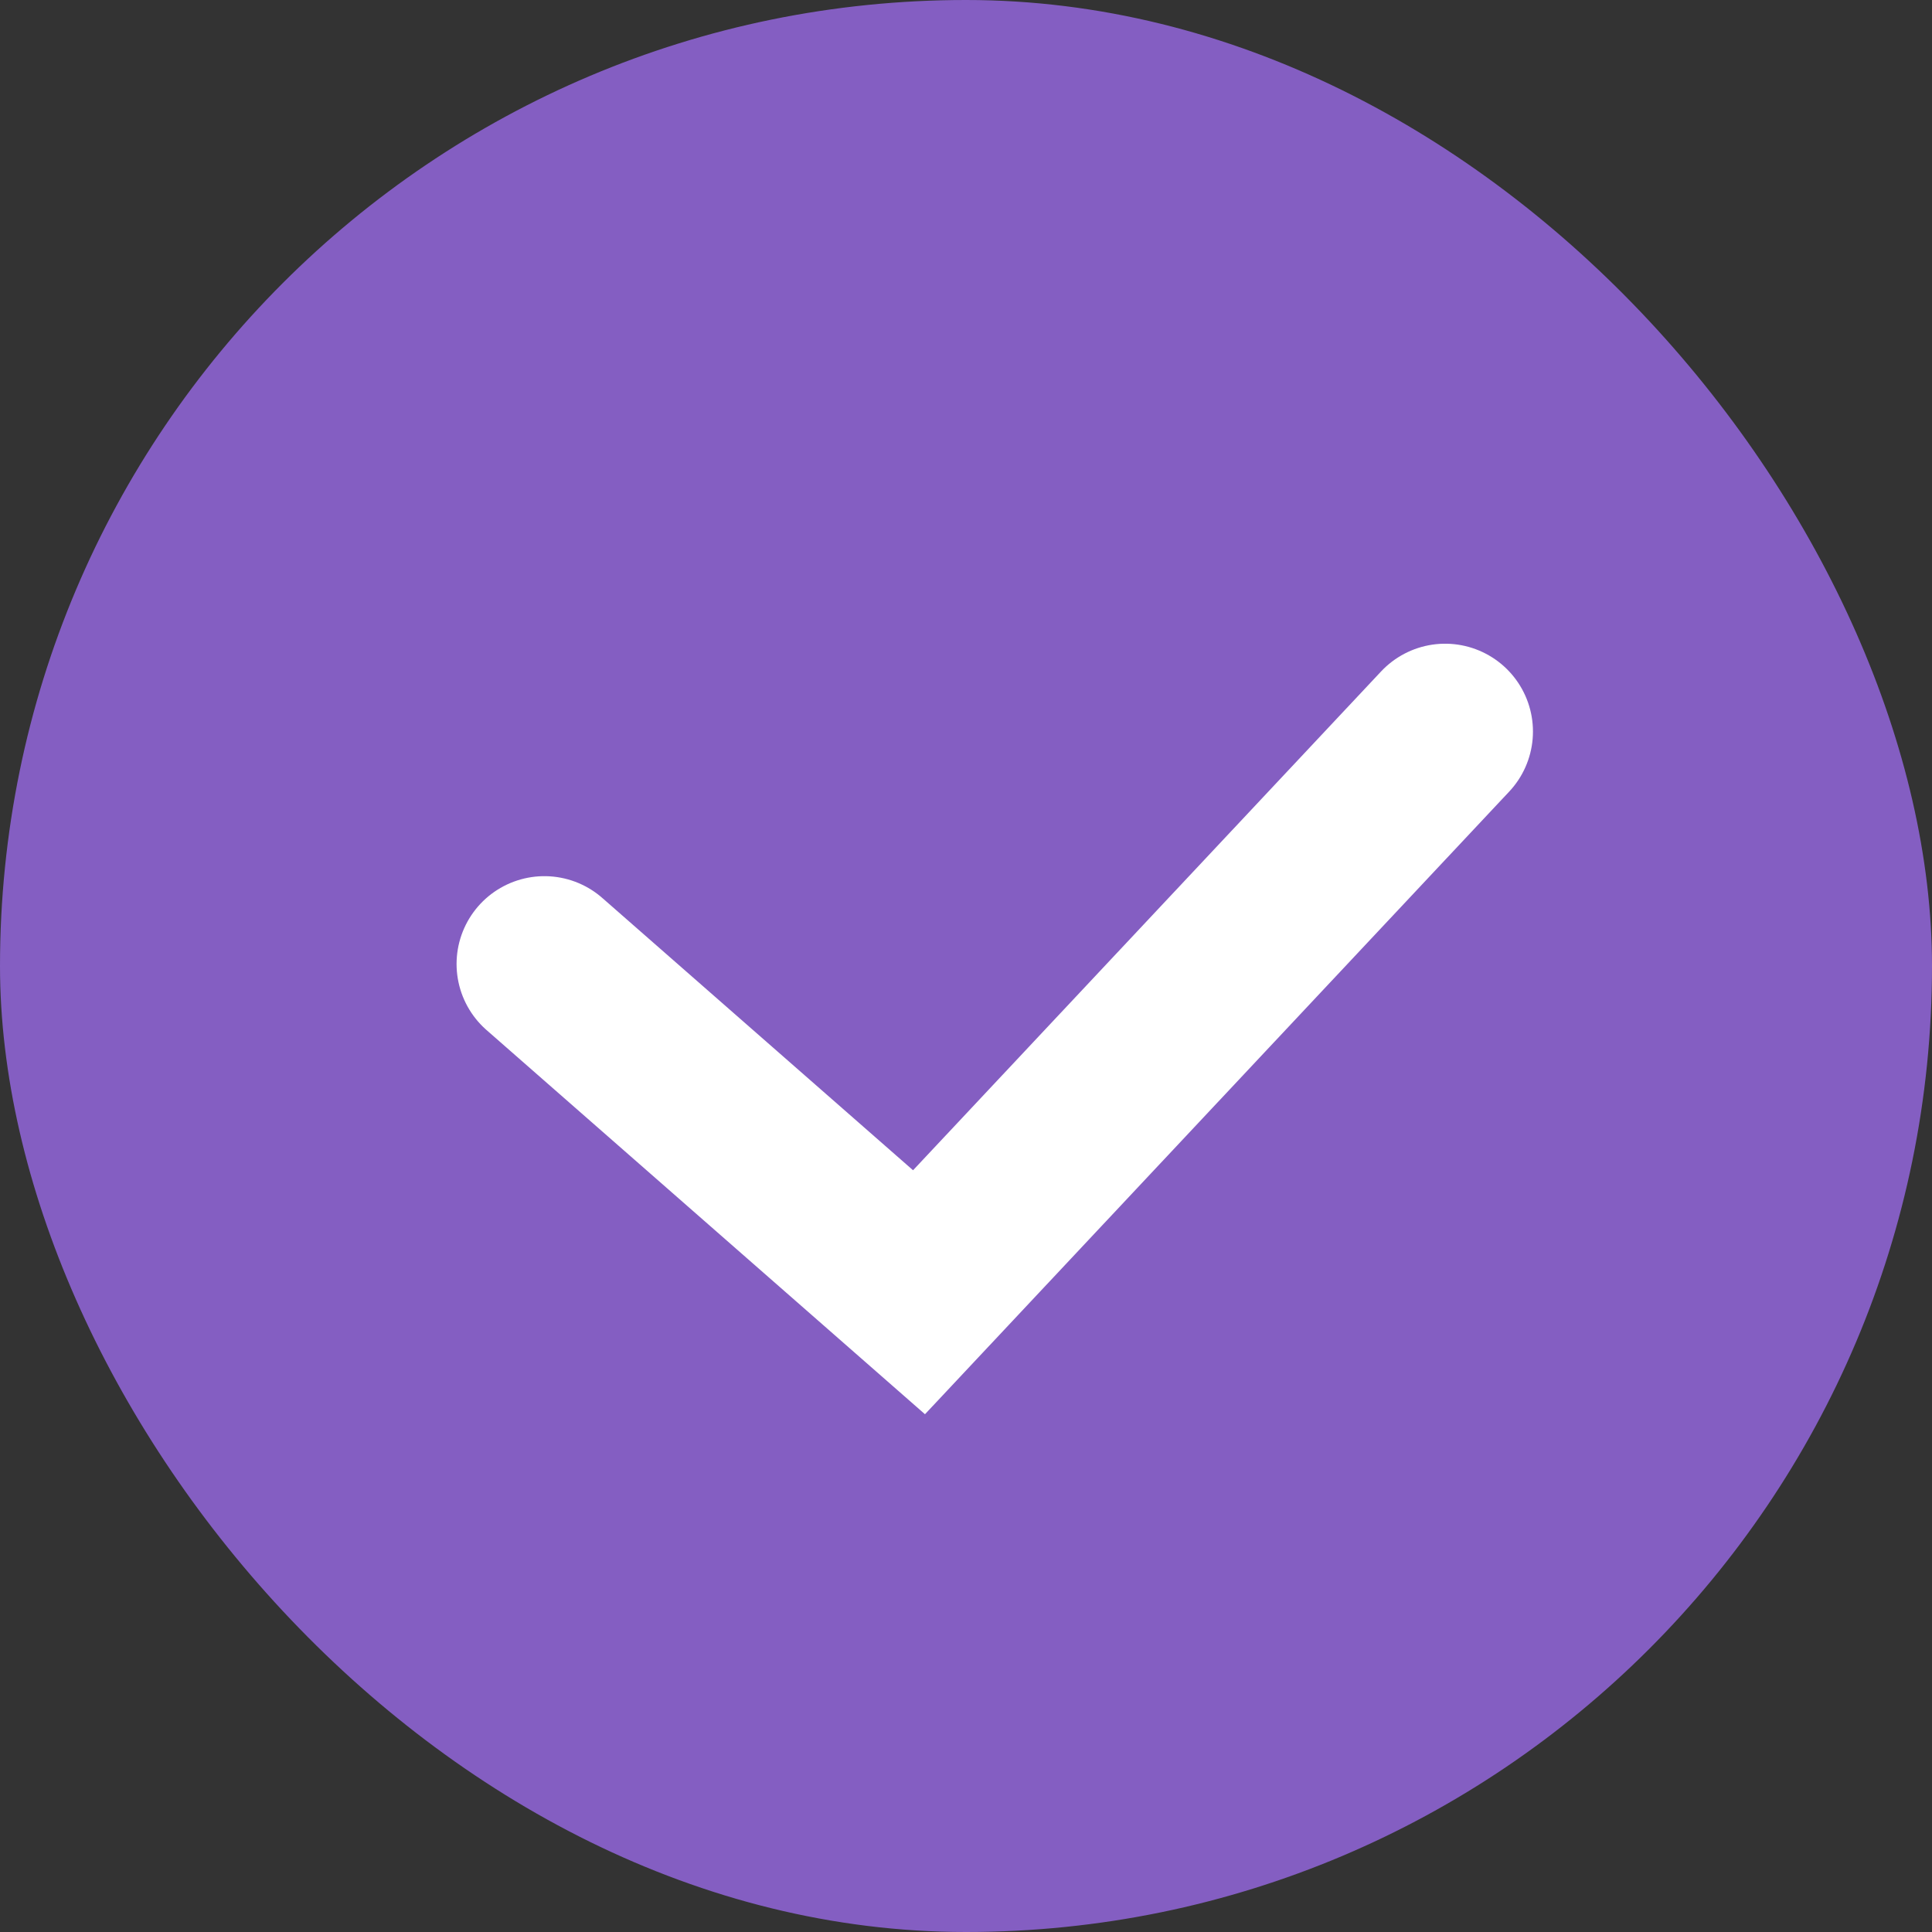<svg width="22" height="22" viewBox="0 0 22 22" fill="none" xmlns="http://www.w3.org/2000/svg">
<rect x="0" y="0" width="22" height="22" fill="#333333" stroke="none"/>
<rect width="22" height="22" rx="11" fill="#845EC2"/>
<path d="M6.199 10.977L10.465 14.715L16.456 8.33" stroke="white" stroke-width="2" stroke-linecap="round"/>
</svg>
